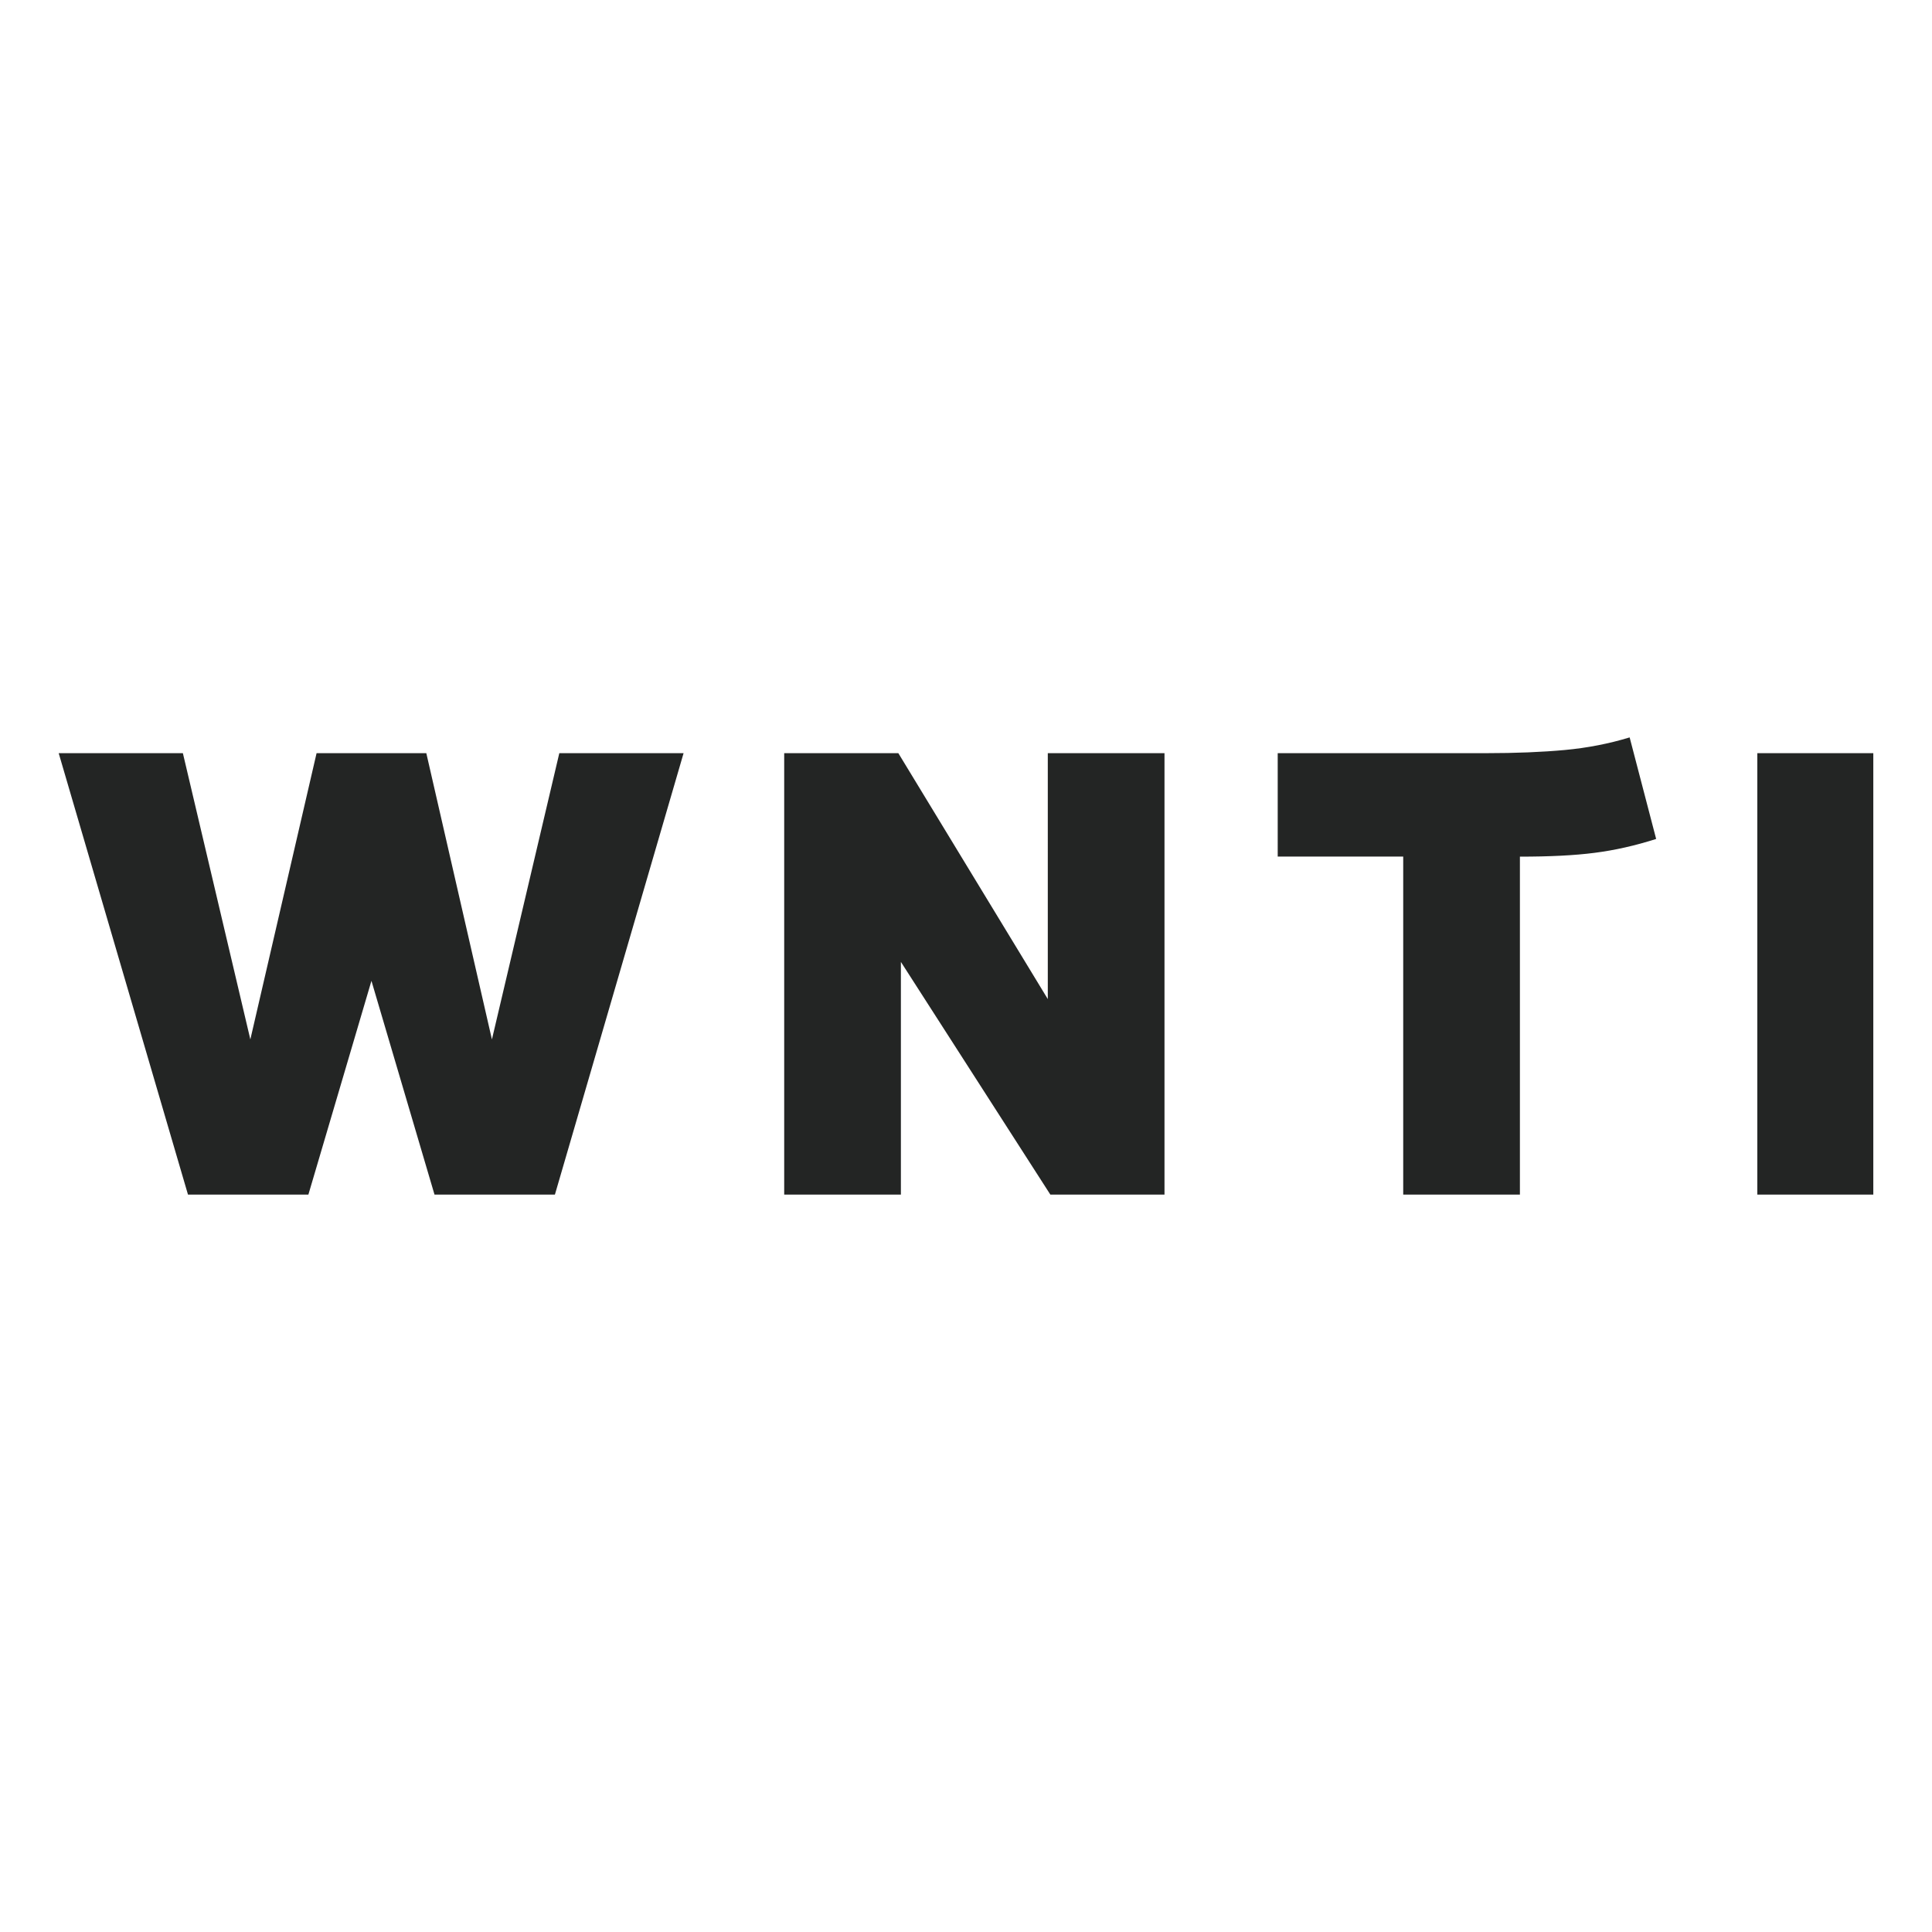 <svg xmlns="http://www.w3.org/2000/svg" version="1.1" xmlns:xlink="http://www.w3.org/1999/xlink" xmlns:svgjs="http://svgjs.dev/svgjs" width="250" height="250"><svg id="SvgjsSvg1037" viewBox="0 0 250 250" version="1.1" sodipodi:docname="WNTI-Logo-Tight-Offblack.svg" width="250" height="250" inkscape:version="1.4 (e7c3feb100, 2024-10-09)" xmlns:inkscape="http://www.inkscape.org/namespaces/inkscape" xmlns:sodipodi="http://sodipodi.sourceforge.net/DTD/sodipodi-0.dtd" xmlns="http://www.w3.org/2000/svg" xmlns:svg="http://www.w3.org/2000/svg">
  <sodipodi:namedview id="SvgjsSodipodi:namedview1036" pagecolor="#ffffff" bordercolor="#000000" borderopacity="0.25" inkscape:showpageshadow="2" inkscape:pageopacity="0.0" inkscape:pagecheckerboard="0" inkscape:deskcolor="#d1d1d1" inkscape:zoom="0.5" inkscape:cx="118" inkscape:cy="30" inkscape:window-width="1439" inkscape:window-height="933" inkscape:window-x="0" inkscape:window-y="0" inkscape:window-maximized="1" inkscape:current-layer="Content"></sodipodi:namedview>
  <defs id="SvgjsDefs1035">
    <style id="SvgjsStyle1034">
      .cls-1 {
        fill: #232524;
      }
    </style>
  </defs>
  <path class="cls-1" d="m 88.455,97.46 -16.65,57.12 h -15.58 l -8.16,-27.66 -8.16,27.66 H 24.325 L 7.595,97.46 h 16.07 l 8.73,37.04 8.57,-37.04 h 14.2 l 8.49,37.04 8.72,-37.04 h 16.07 z m 62.23,57.12 h -14.77 l -19.34,-30.11 v 30.11 h -15.1 V 97.46 h 14.77 l 19.34,31.82 V 97.46 h 15.1 z m 14.66,-57.12 h 26.93 c 3.86,0 7.26,-0.14 10.2,-0.41 2.94,-0.27 5.74,-0.82 8.4,-1.63 l 3.43,13.14 c -2.72,0.87 -5.39,1.47 -8,1.8 -2.56,0.33 -5.77,0.49 -9.63,0.49 v 43.73 h -15.1 v -43.74 h -16.24 V 97.46 Z m 77.06,57.12 h -15.01 V 97.46 h 15.01 z" id="SvgjsPath1033"></path>
</svg><style>@media (prefers-color-scheme: light) { :root { filter: none; } }
@media (prefers-color-scheme: dark) { :root { filter: none; } }
</style></svg>